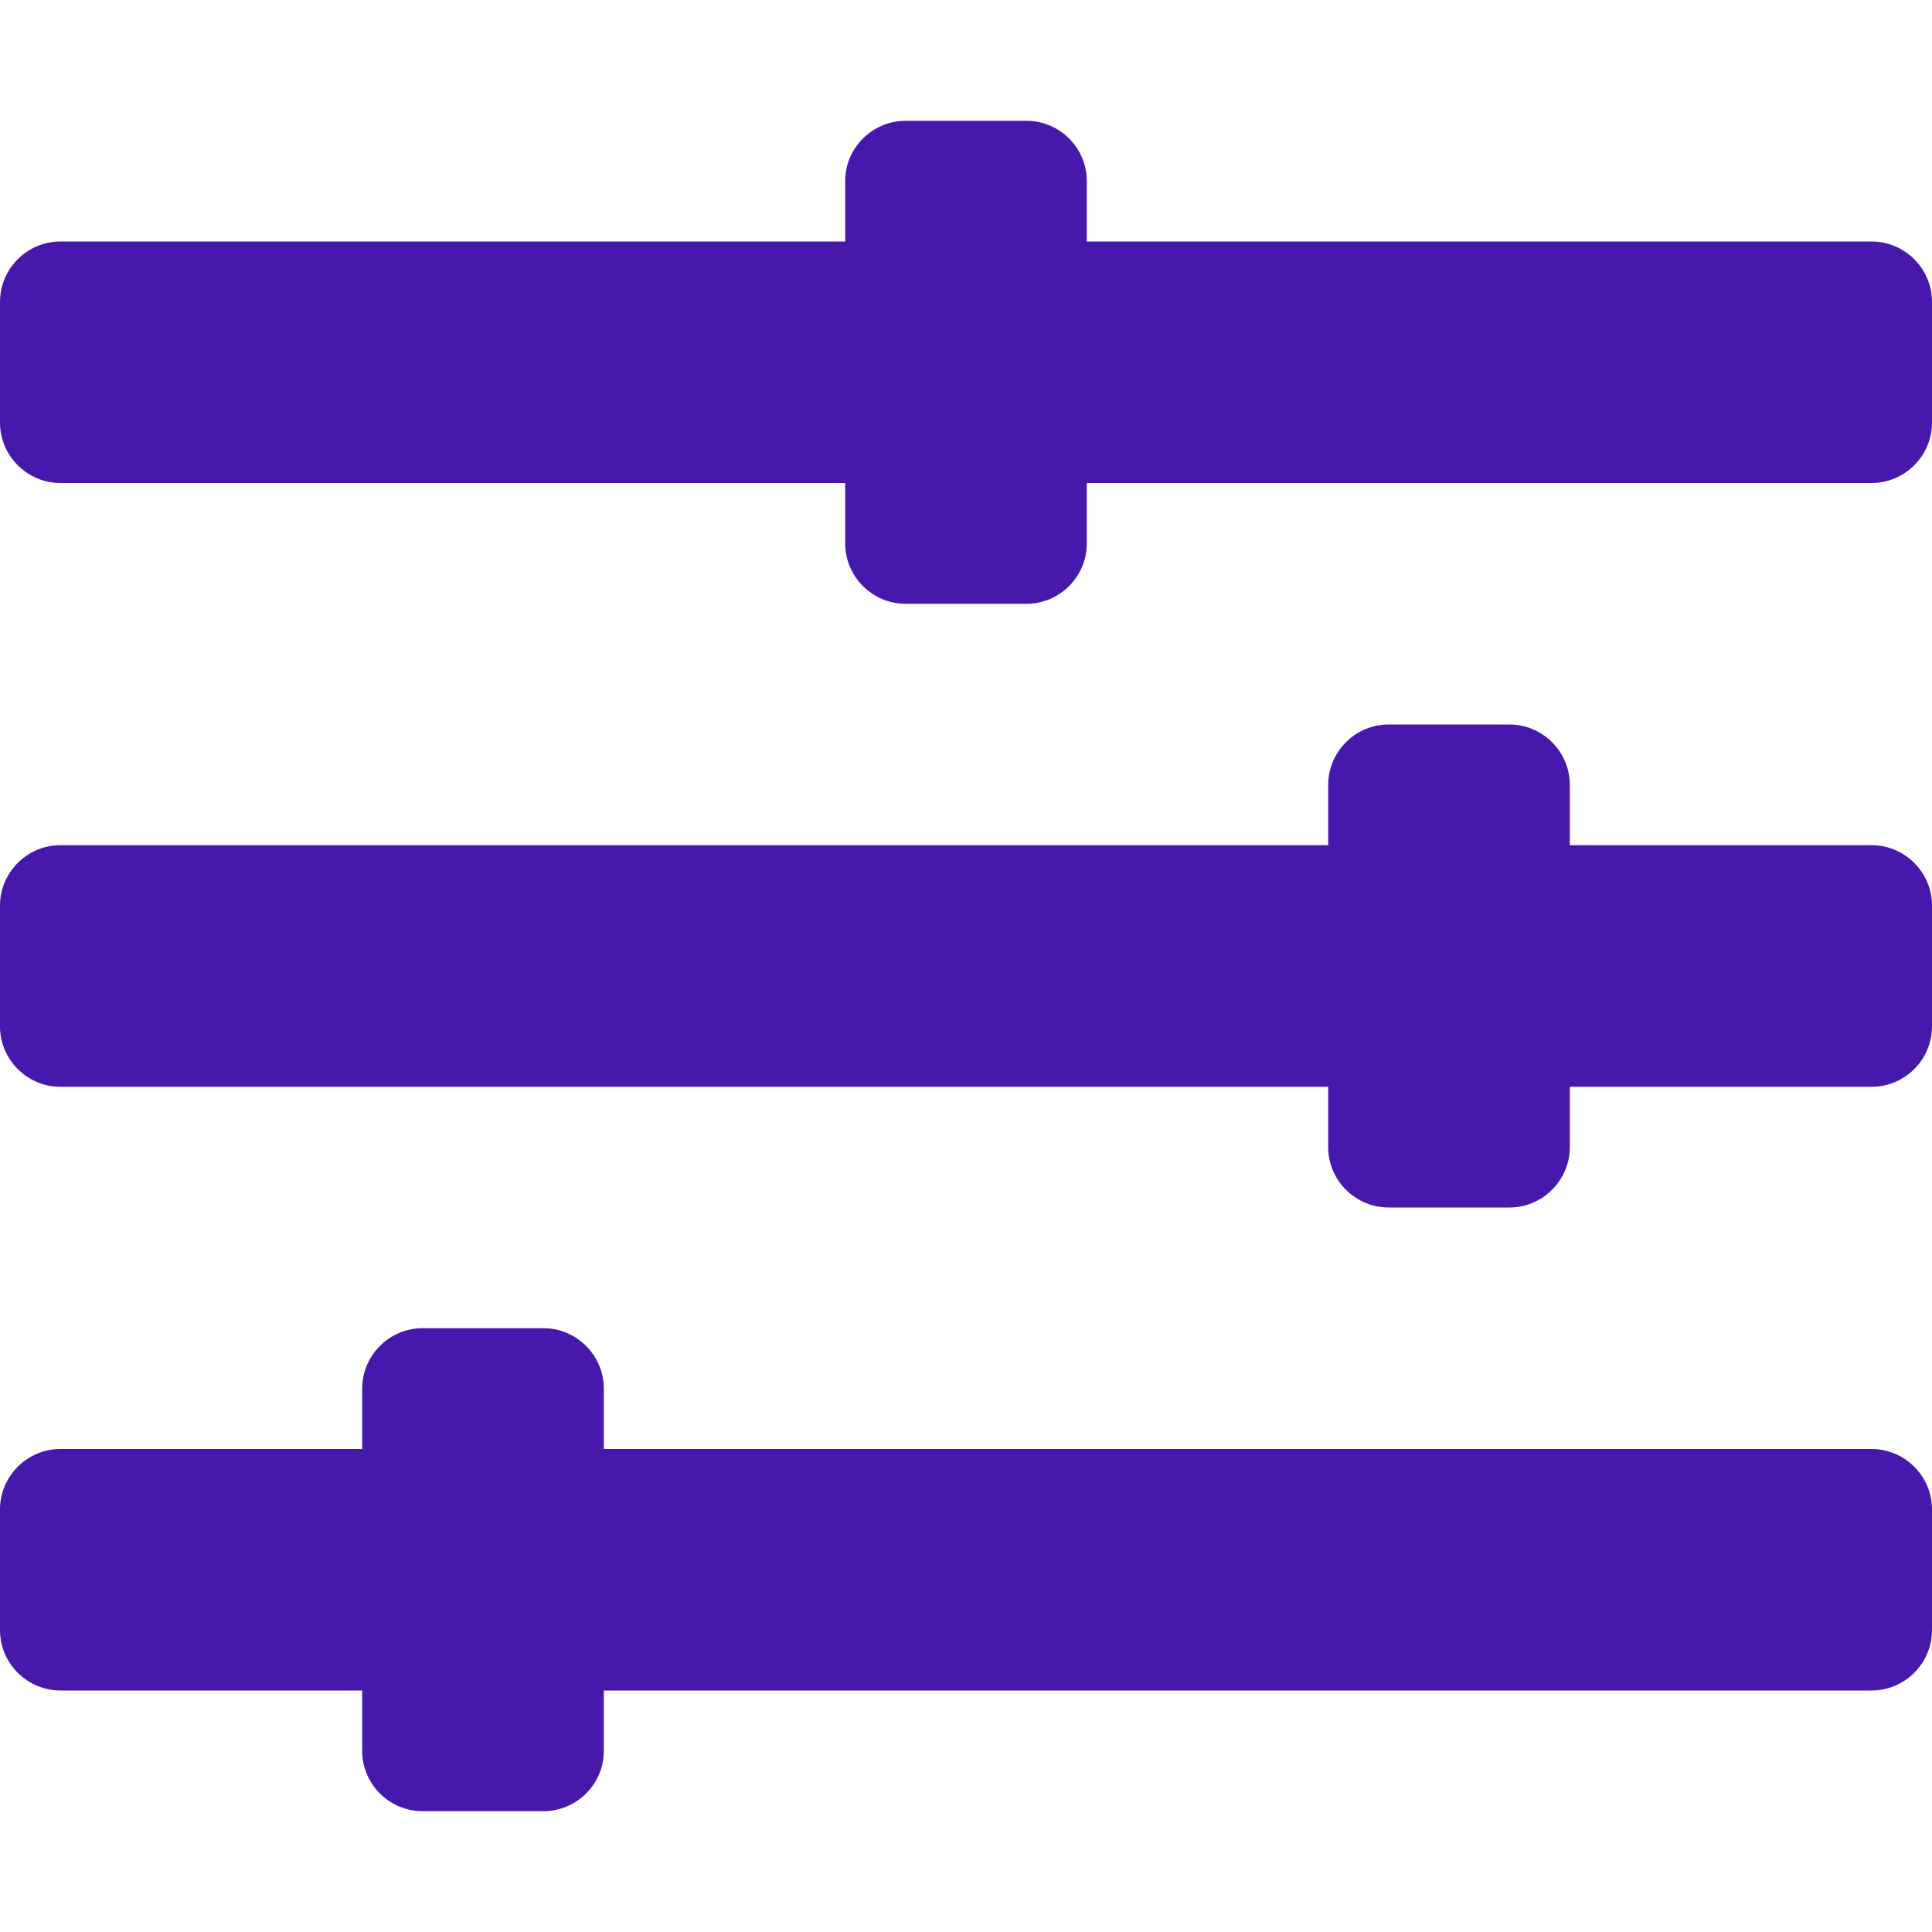 <svg width="15" height="15" viewBox="0 0 15 15" fill="none" xmlns="http://www.w3.org/2000/svg">
    <g clip-path="url(#clip0_11_2)">
        <path d="M14.531 11.25H4.688V10.781C4.688 10.523 4.477 10.312 4.219 10.312H3.281C3.023 10.312 2.812 10.523 2.812 10.781V11.25H0.469C0.211 11.25 0 11.461 0 11.719V12.656C0 12.914 0.211 13.125 0.469 13.125H2.812V13.594C2.812 13.852 3.023 14.062 3.281 14.062H4.219C4.477 14.062 4.688 13.852 4.688 13.594V13.125H14.531C14.789 13.125 15 12.914 15 12.656V11.719C15 11.461 14.789 11.25 14.531 11.25ZM14.531 6.562H12.188V6.094C12.188 5.836 11.977 5.625 11.719 5.625H10.781C10.523 5.625 10.312 5.836 10.312 6.094V6.562H0.469C0.211 6.562 0 6.773 0 7.031V7.969C0 8.227 0.211 8.438 0.469 8.438H10.312V8.906C10.312 9.164 10.523 9.375 10.781 9.375H11.719C11.977 9.375 12.188 9.164 12.188 8.906V8.438H14.531C14.789 8.438 15 8.227 15 7.969V7.031C15 6.773 14.789 6.562 14.531 6.562ZM14.531 1.875H8.438V1.406C8.438 1.148 8.227 0.938 7.969 0.938H7.031C6.773 0.938 6.562 1.148 6.562 1.406V1.875H0.469C0.211 1.875 0 2.086 0 2.344V3.281C0 3.539 0.211 3.75 0.469 3.75H6.562V4.219C6.562 4.477 6.773 4.688 7.031 4.688H7.969C8.227 4.688 8.438 4.477 8.438 4.219V3.75H14.531C14.789 3.75 15 3.539 15 3.281V2.344C15 2.086 14.789 1.875 14.531 1.875Z" fill="#4618AC"/>
    </g>
    <defs>
        <clipPath id="clip0_11_2">
            <rect width="15" height="15" fill="white"/>
        </clipPath>
    </defs>
</svg>